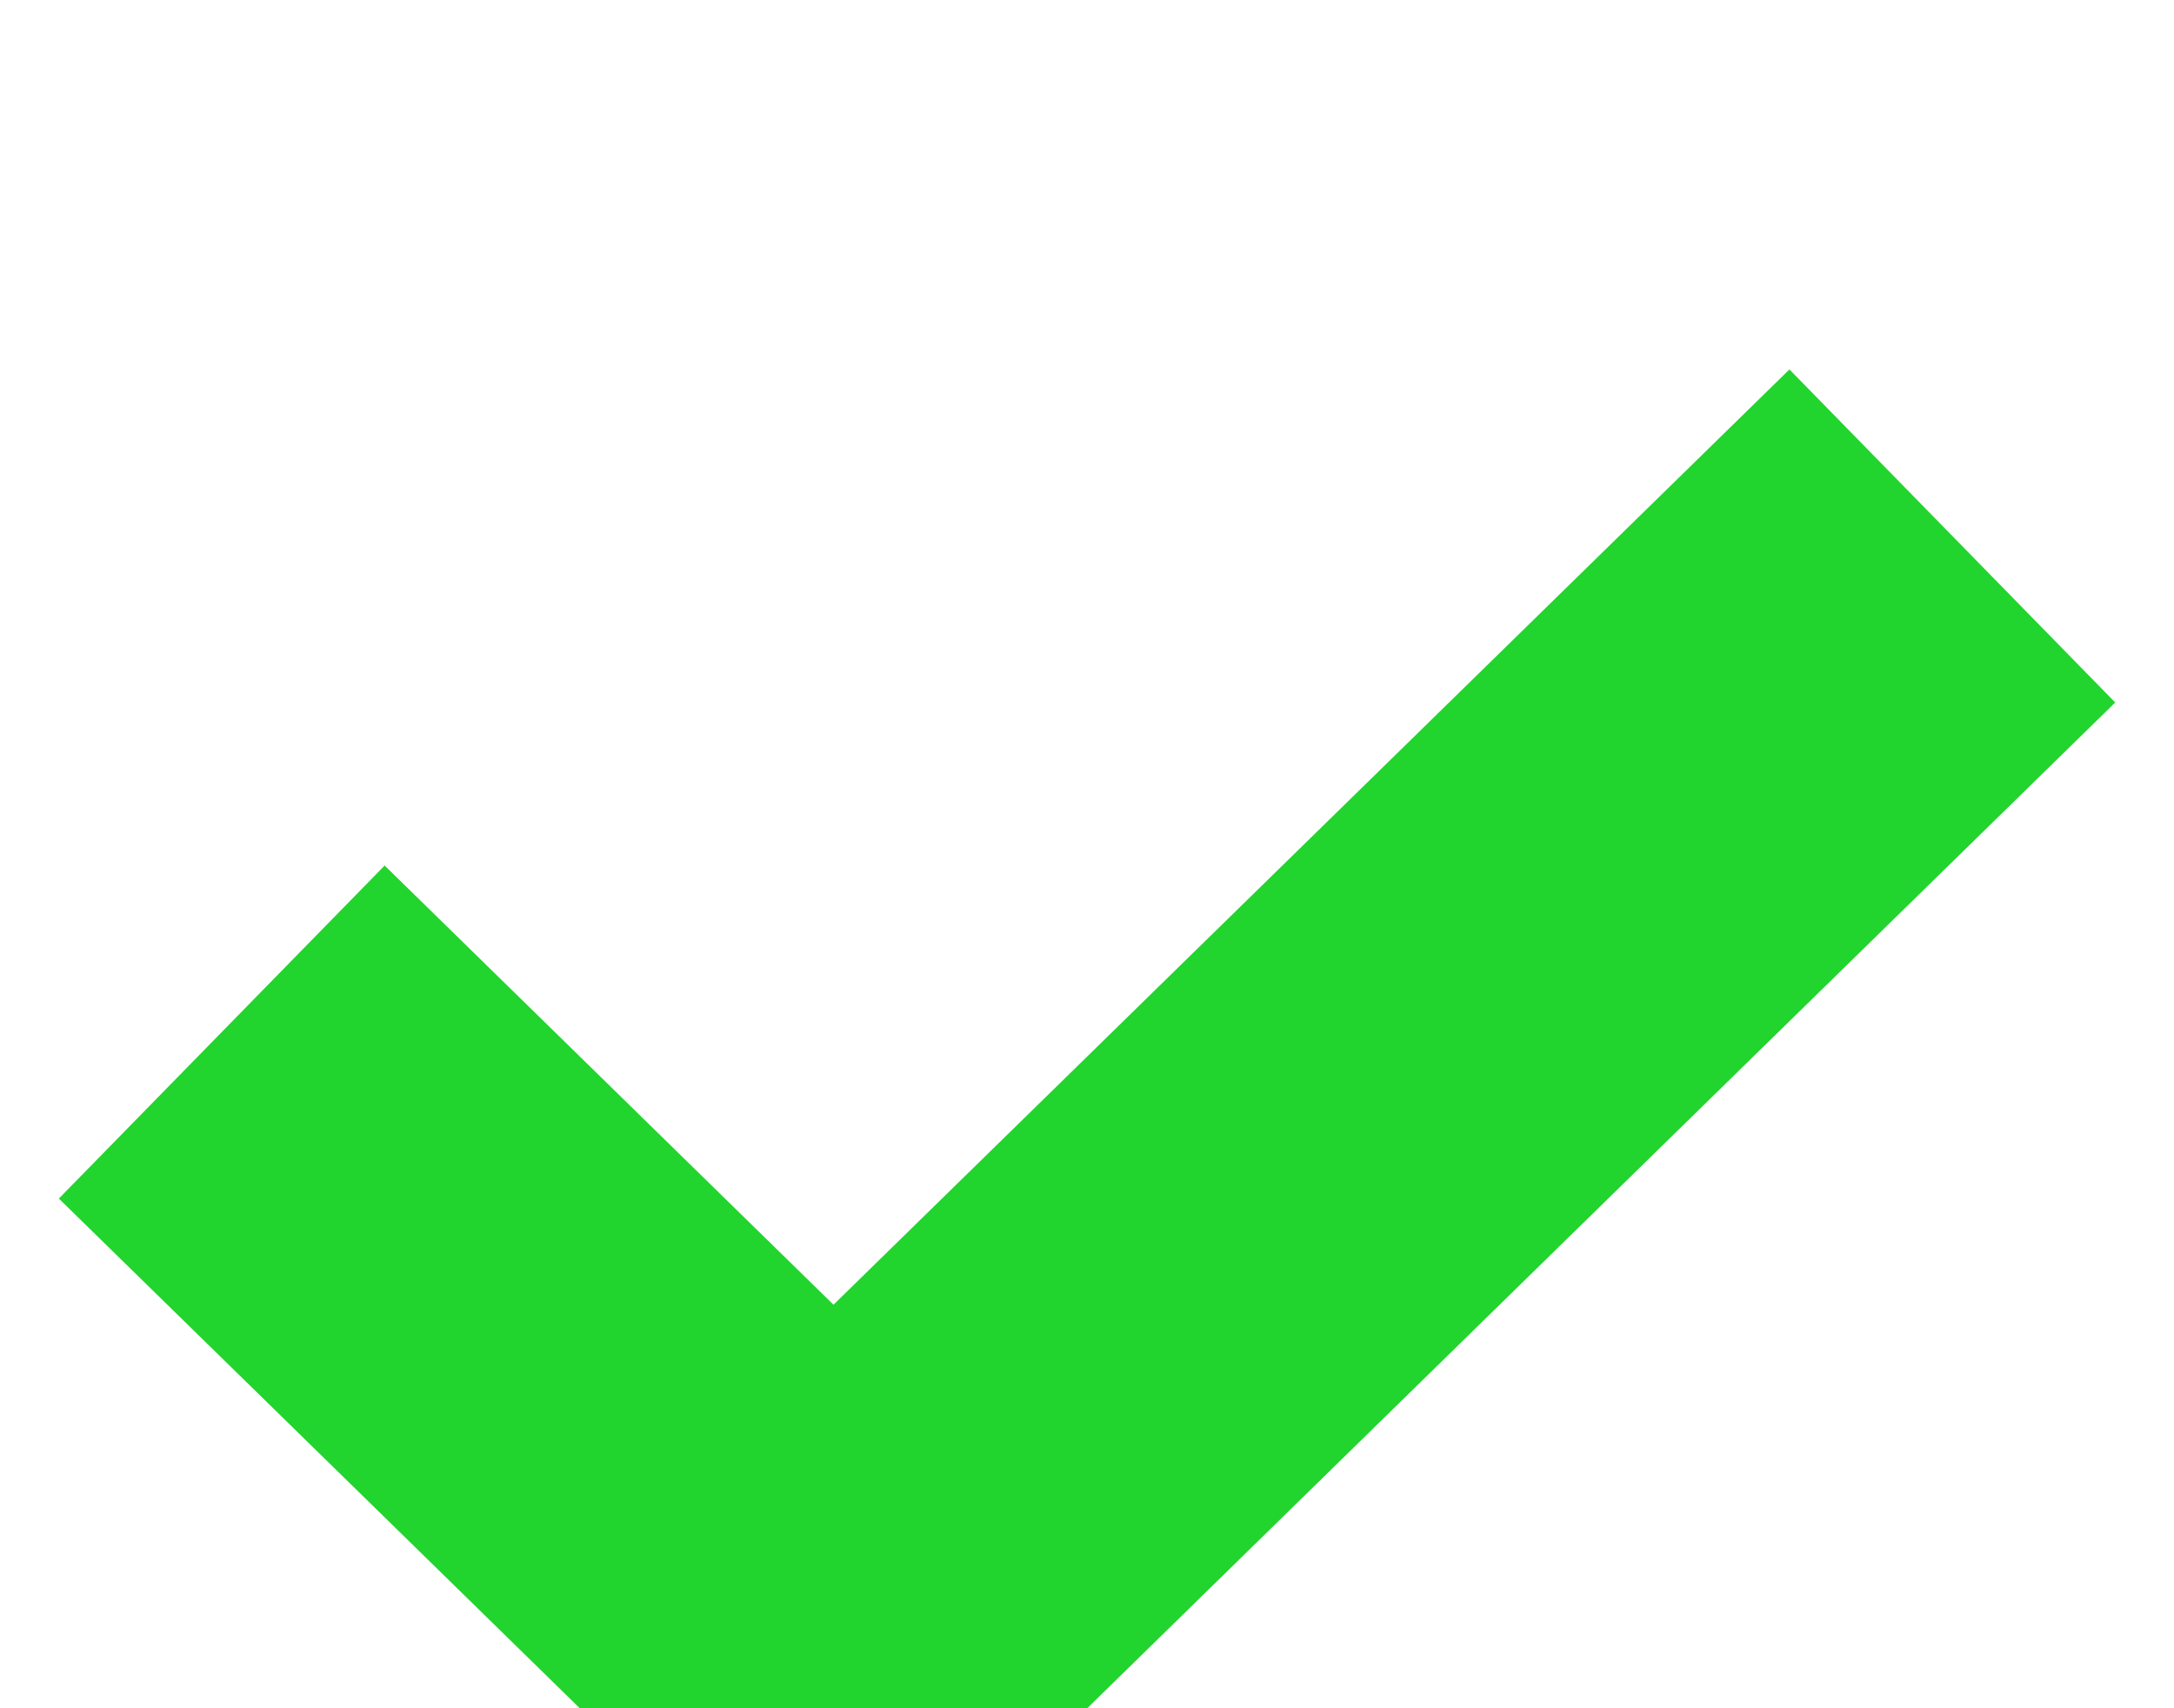<svg width="28" height="22" viewBox="0 0 28 22" fill="none" xmlns="http://www.w3.org/2000/svg">
<g filter="url(#filter0_i_2395_58)">
<path fill-rule="evenodd" clip-rule="evenodd" d="M27.243 5.047L10.735 21.197L0.758 11.436L4.954 7.147L10.735 12.803L23.047 0.758L27.243 5.047Z" fill="#22D42E"/>
</g>
<defs>
<filter id="filter0_i_2395_58" x="0.758" y="0.758" width="26.484" height="24.439" filterUnits="userSpaceOnUse" color-interpolation-filters="sRGB">
<feFlood flood-opacity="0" result="BackgroundImageFix"/>
<feBlend mode="normal" in="SourceGraphic" in2="BackgroundImageFix" result="shape"/>
<feColorMatrix in="SourceAlpha" type="matrix" values="0 0 0 0 0 0 0 0 0 0 0 0 0 0 0 0 0 0 127 0" result="hardAlpha"/>
<feOffset dy="4"/>
<feGaussianBlur stdDeviation="2"/>
<feComposite in2="hardAlpha" operator="arithmetic" k2="-1" k3="1"/>
<feColorMatrix type="matrix" values="0 0 0 0 0 0 0 0 0 0 0 0 0 0 0 0 0 0 0.25 0"/>
<feBlend mode="normal" in2="shape" result="effect1_innerShadow_2395_58"/>
</filter>
</defs>
</svg>

